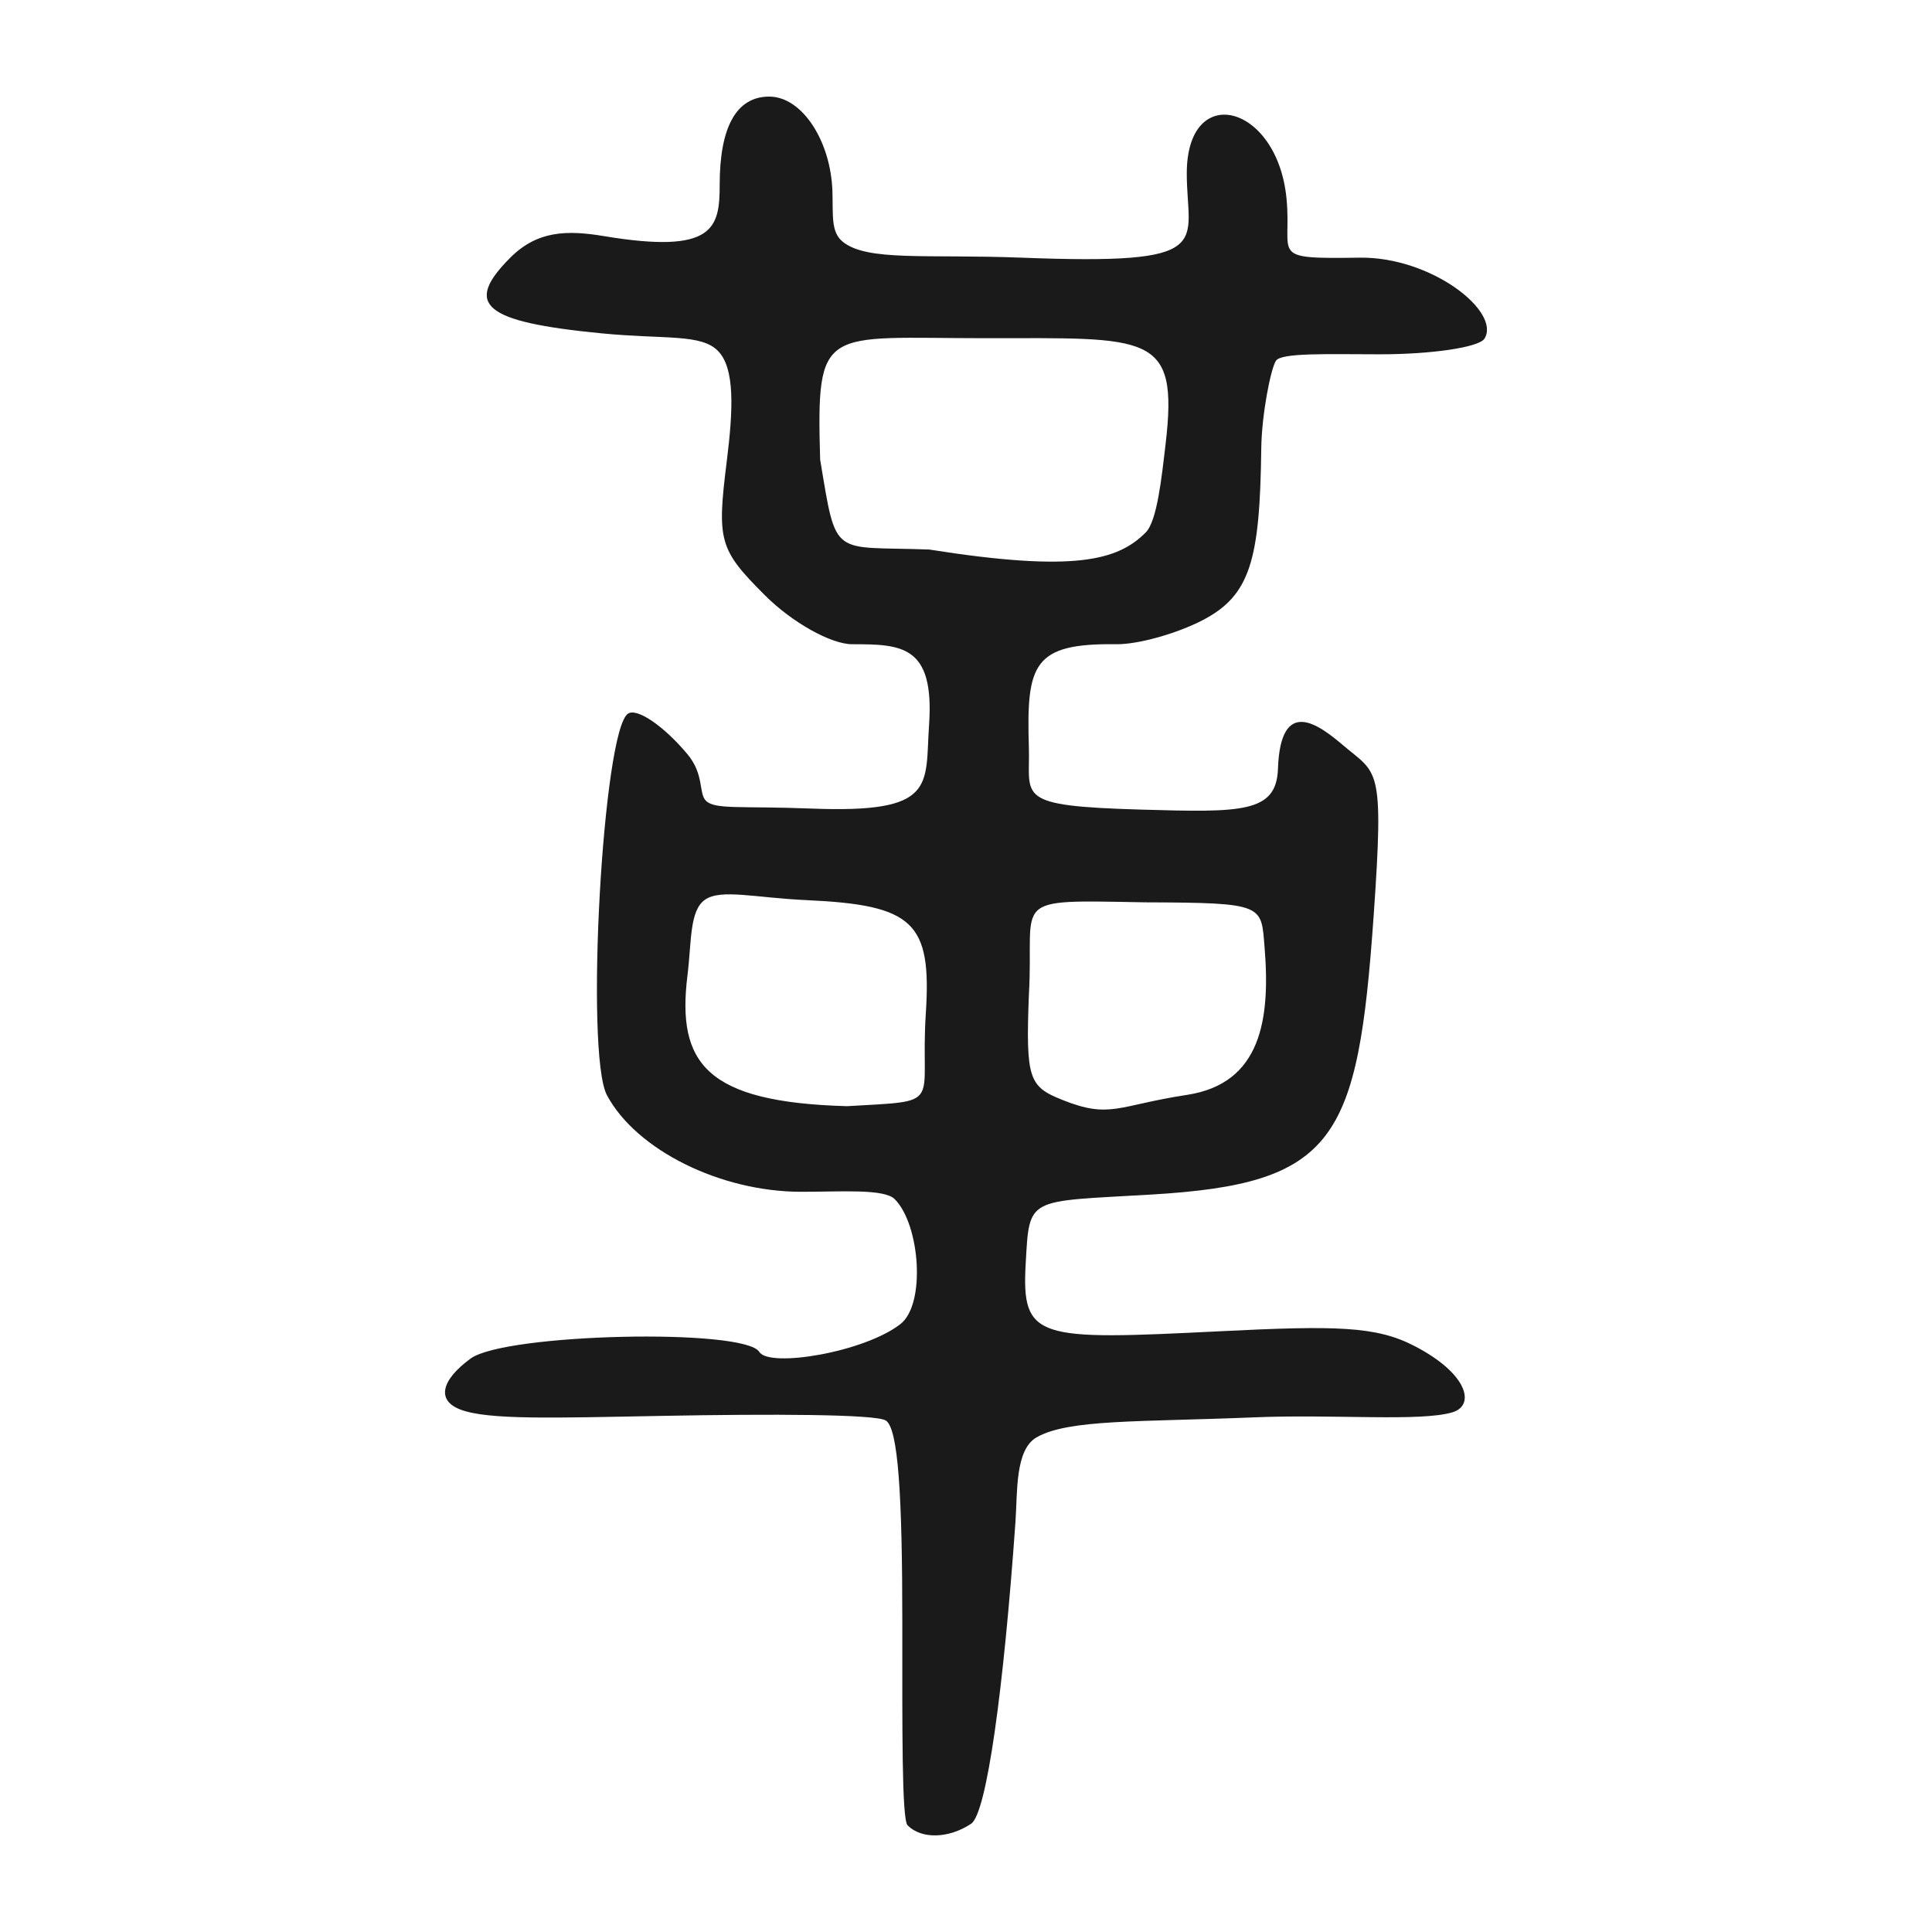<?xml version="1.0" encoding="UTF-8" standalone="no"?>
<!-- Created with Inkscape (http://www.inkscape.org/) -->

<svg
   xmlns:dc="http://purl.org/dc/elements/1.1/"
   xmlns:cc="http://creativecommons.org/ns#"
   xmlns:rdf="http://www.w3.org/1999/02/22-rdf-syntax-ns#"
   xmlns:svg="http://www.w3.org/2000/svg"
   xmlns="http://www.w3.org/2000/svg"
   version="1.1"
   width="300"
   height="300"
   id="svg2">
  <defs
     id="defs4" />
  <g
     transform="translate(0,-752.362)"
     id="layer1">
    <path
       d="M 140.931,1035.804 C 140.014,1034.887 140.111,1020.546 140.111,1004.35 140.111,984.658 139.486,974.137 137.541,972.934 135.94,971.945 119.675,971.903 102.846,972.218 85.869,972.537 75.74,972.871 71.477,971.231 67.751,969.799 68.505,966.66 73.083,963.312 78.415,959.414 115.611,958.567 117.913,962.292 119.449,964.777 134.209,962.348 139.825,957.956 143.797,954.851 142.851,942.486 138.933,938.568 137.283,936.917 130.642,937.427 124.383,937.422 111.839,937.411 98.792,930.92 94.247,922.427 90.805,915.996 93.603,865.594 97.536,863.163 98.966,862.28 103.113,865.123 106.752,869.482 109.402,872.657 108.44,875.544 109.629,876.714 111.043,878.105 115.08,877.489 125.985,877.915 145.561,878.681 143.616,874.365 144.266,864.902 145.113,852.569 140.053,852.397 132.319,852.397 129.034,852.397 122.98,849.002 118.786,844.808 111.662,837.684 111.299,836.409 112.854,823.963 113.861,815.906 114.122,809.572 111.508,806.874 108.865,804.146 103.288,805.093 93.264,804.11 75.075,802.326 71.926,799.686 79.25,792.362 83.443,788.169 88.047,788.072 93.775,789.025 110.907,791.875 111.753,787.773 111.753,781.051 111.753,772.033 114.374,767.362 119.436,767.362 124.606,767.362 129.031,774.354 129.26,782.116 129.37,785.85 129.018,788.382 130.838,789.879 134.63,792.998 143.898,791.803 158.607,792.372 189.238,793.559 184.282,790.32 184.282,779.289 184.282,764.946 198.336,768.48 199.769,783.18 200.648,792.19 196.798,792.576 211.126,792.372 222.26,792.214 233.098,800.757 230.51,804.944 229.682,806.283 222.385,807.378 214.294,807.378 206.203,807.378 198.922,807.093 198.114,808.4 197.305,809.708 195.913,816.749 195.849,821.975 195.634,839.304 194.186,844.817 186.699,848.688 182.755,850.728 176.739,852.441 173.33,852.397 160.427,852.227 159.364,855.464 159.762,868.342 160.005,876.189 157.303,877.512 177.274,878.079 192.763,878.519 198.2,878.616 198.441,871.747 198.842,860.288 204.925,865.003 208.567,868.097 213.908,872.636 214.952,871.044 213.298,894.584 210.846,929.468 207.389,936.174 178.701,937.856 159.406,938.988 159.865,938.089 159.272,948.527 158.597,960.427 161.056,960.491 189.516,959.075 207.43,958.183 213.665,958.279 219.611,961.353 228.001,965.692 229.081,970.592 225.555,971.658 220.616,973.15 207.228,971.934 194.825,972.445 176.988,973.181 165.929,972.706 160.964,975.55 157.595,977.48 158.007,984.057 157.681,988.668 155.85,1014.574 153.224,1033.945 150.791,1035.557 147.305,1037.867 143.099,1037.972 140.931,1035.804 z M 184.322,922.373 C 195.858,920.616 197.27,910.585 196.367,899.528 195.821,892.844 196.487,892.539 177.86,892.477 156.212,892.085 160.638,891.655 159.766,906.825 159.259,919.937 159.793,921.082 164.937,923.145 172.421,926.148 173.517,924.018 184.322,922.373 z M 143.761,909.701 C 144.68,895.568 141.861,892.893 125.257,892.135 117.263,891.77 111.943,890.345 109.472,892.071 107.048,893.763 107.403,898.549 106.751,903.815 105.056,917.498 109.651,923.526 131.537,924.129 146.86,923.235 142.813,924.297 143.761,909.701 z M 177.899,835.052 C 179.683,833.268 180.38,826.513 181.003,821.211 183.036,803.908 178.449,804.877 152.848,804.877 127.813,804.877 126.751,802.685 127.352,823.716 129.935,839.285 129.073,837.123 144.278,837.692 166.978,841.281 173.591,839.36 177.899,835.052 z"
       id="path3825"
       style="fill:#1a1a1a" />
  </g>
</svg>
